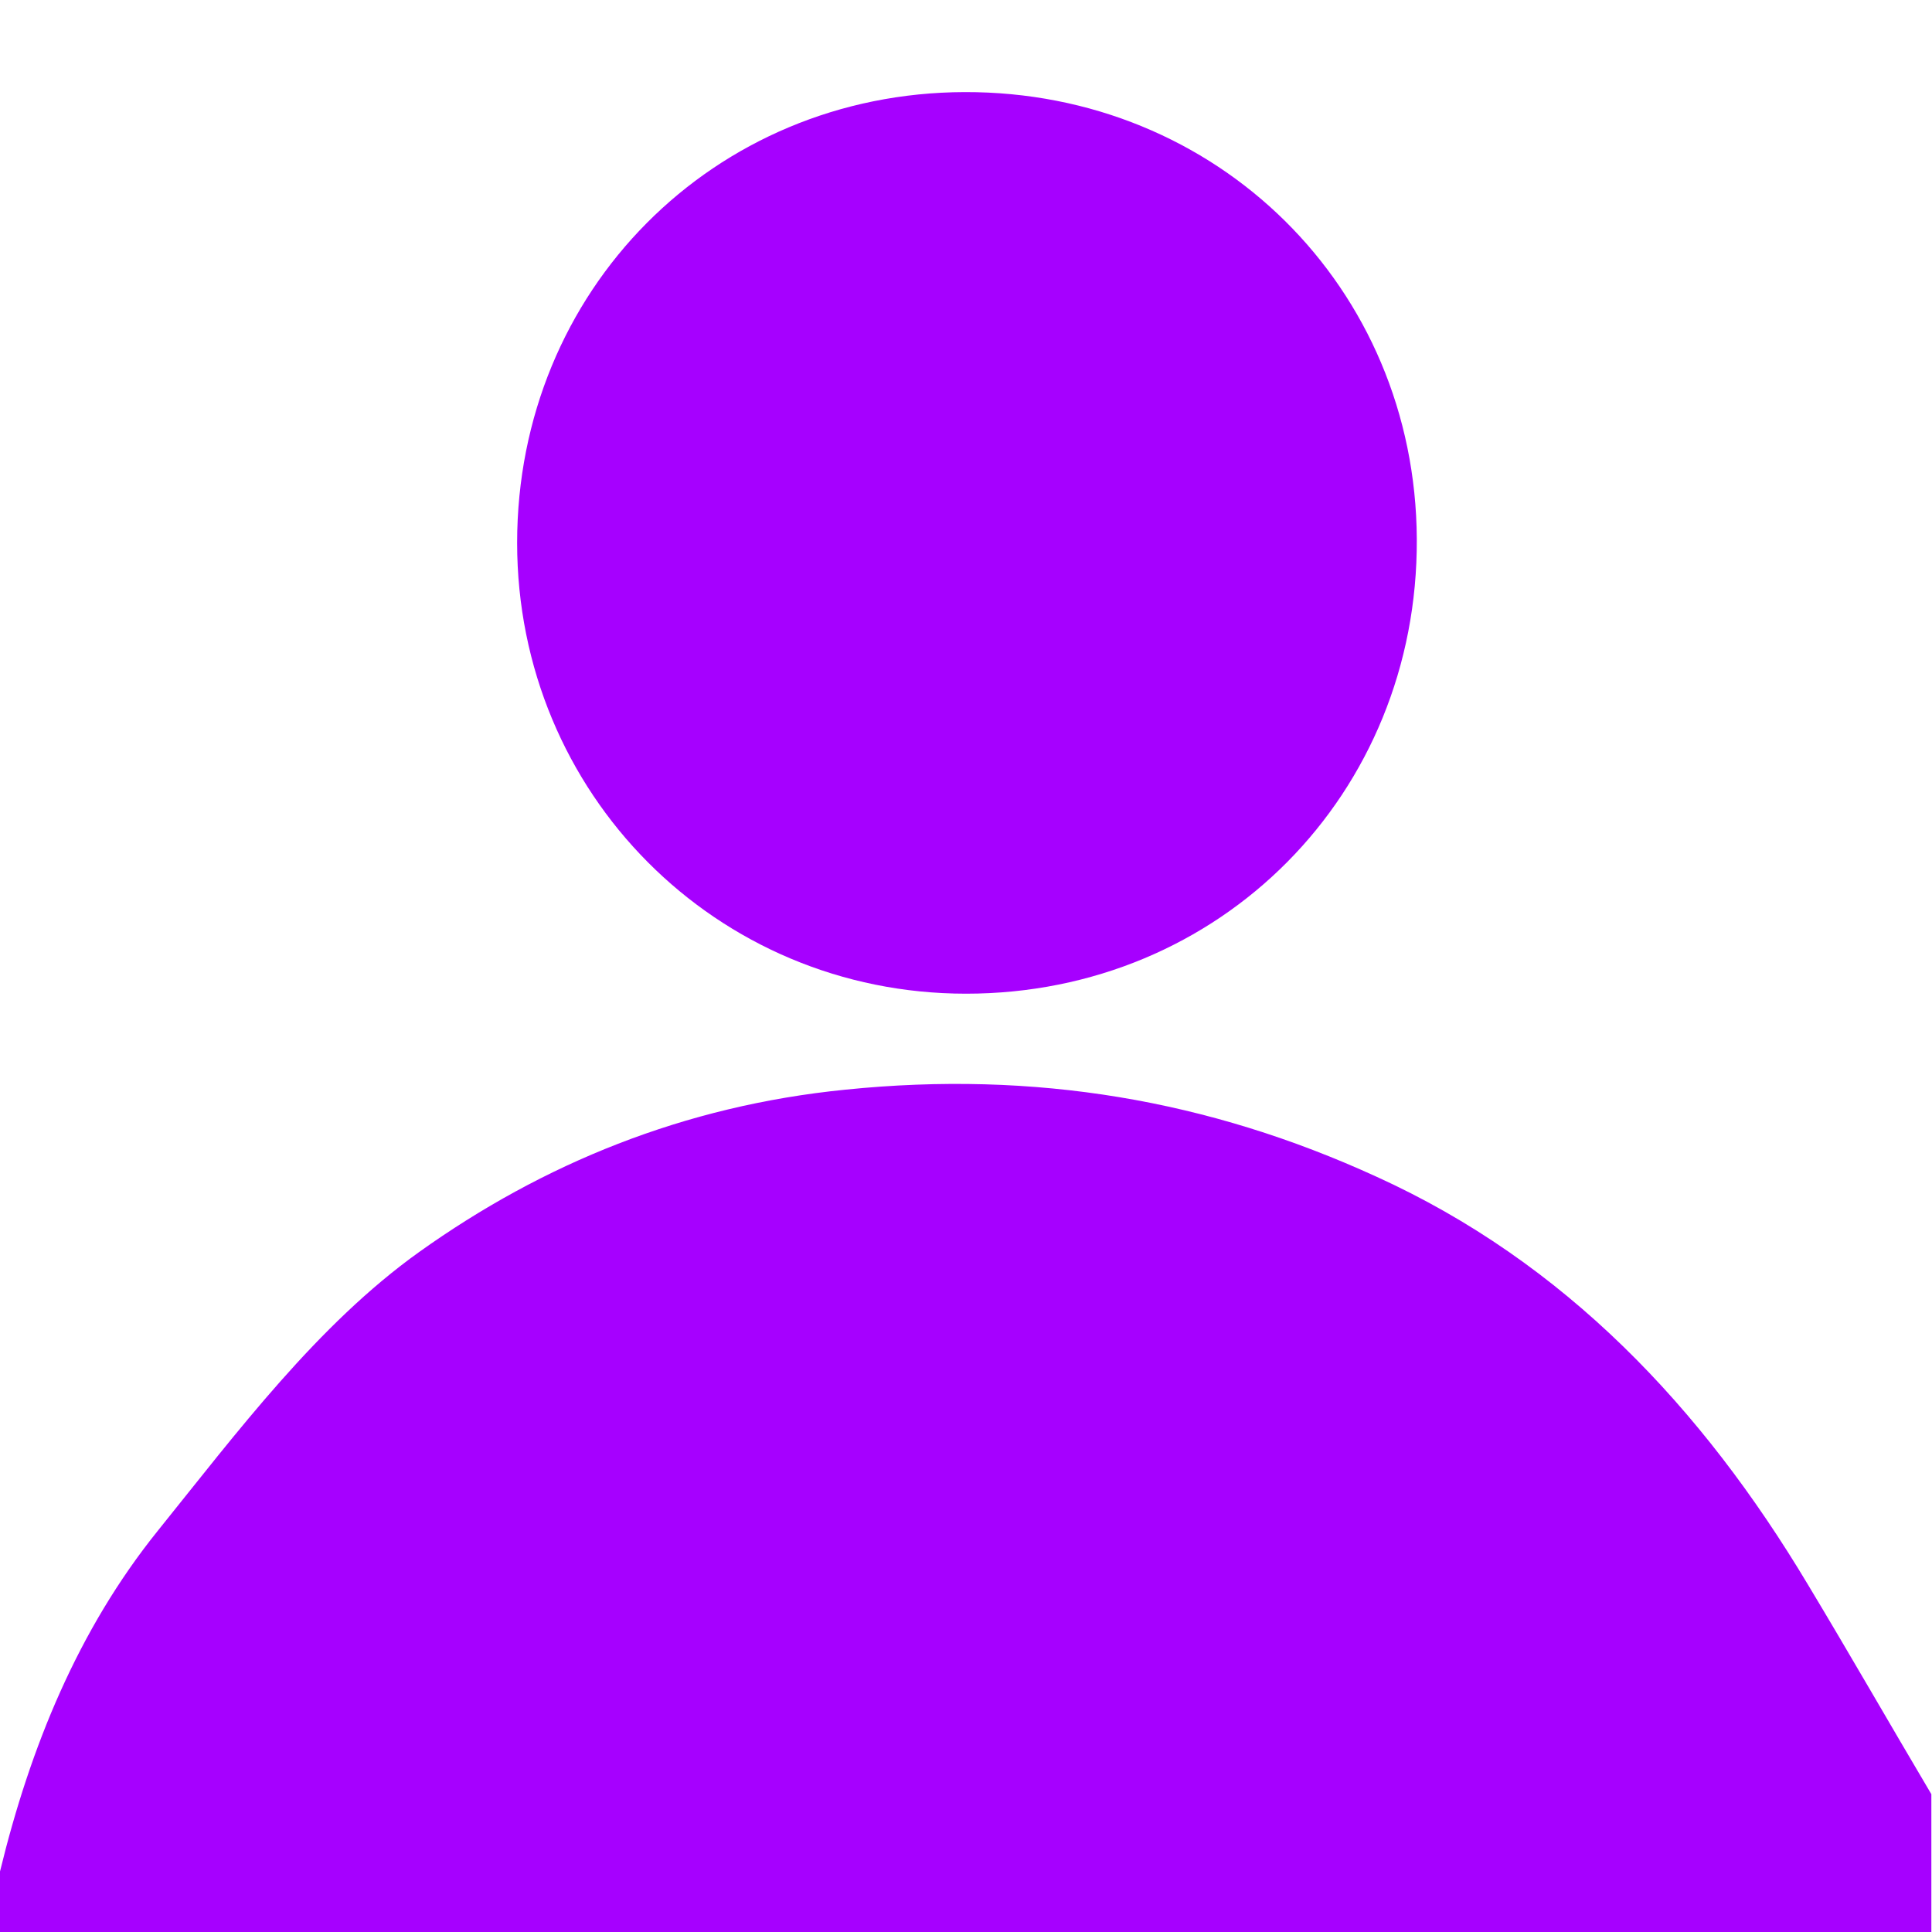 <?xml version="1.0" encoding="utf-8"?>
<!-- Generator: Adobe Illustrator 24.1.3, SVG Export Plug-In . SVG Version: 6.00 Build 0)  -->
<svg version="1.1" id="Calque_1" xmlns="http://www.w3.org/2000/svg" xmlns:xlink="http://www.w3.org/1999/xlink" x="0px" y="0px"
	 viewBox="0 0 300 300" style="enable-background:new 0 0 300 300;" xml:space="preserve">
<style type="text/css">
	.st0{fill:#A600FF;}
</style>
<g>
	<path class="st0" d="M0,290.6c4.7-19.3,12.1-37.5,24.5-52.9c12.4-15.4,24.8-32,40.6-43.3c19.2-13.7,41.1-22.7,66.2-25.2
		c29.4-3,56.4,1.6,82.4,13.5c29.3,13.3,50.6,35.9,67,63.3c6.5,10.8,12.8,21.8,19.2,32.6c0,7.3,0,14.6,0,22c-100,0-200,0-300,0
		C0,297.2,0,293.9,0,290.6z"/>
	<path class="st0" d="M149.8,14.3c39.2-0.1,70,30.3,70.2,69.4c0.2,39.6-30.5,70.6-70,70.6c-38.8,0-69.7-31.1-69.7-70
		C80.3,45.1,110.8,14.4,149.8,14.3z"/>
</g>
</svg>
